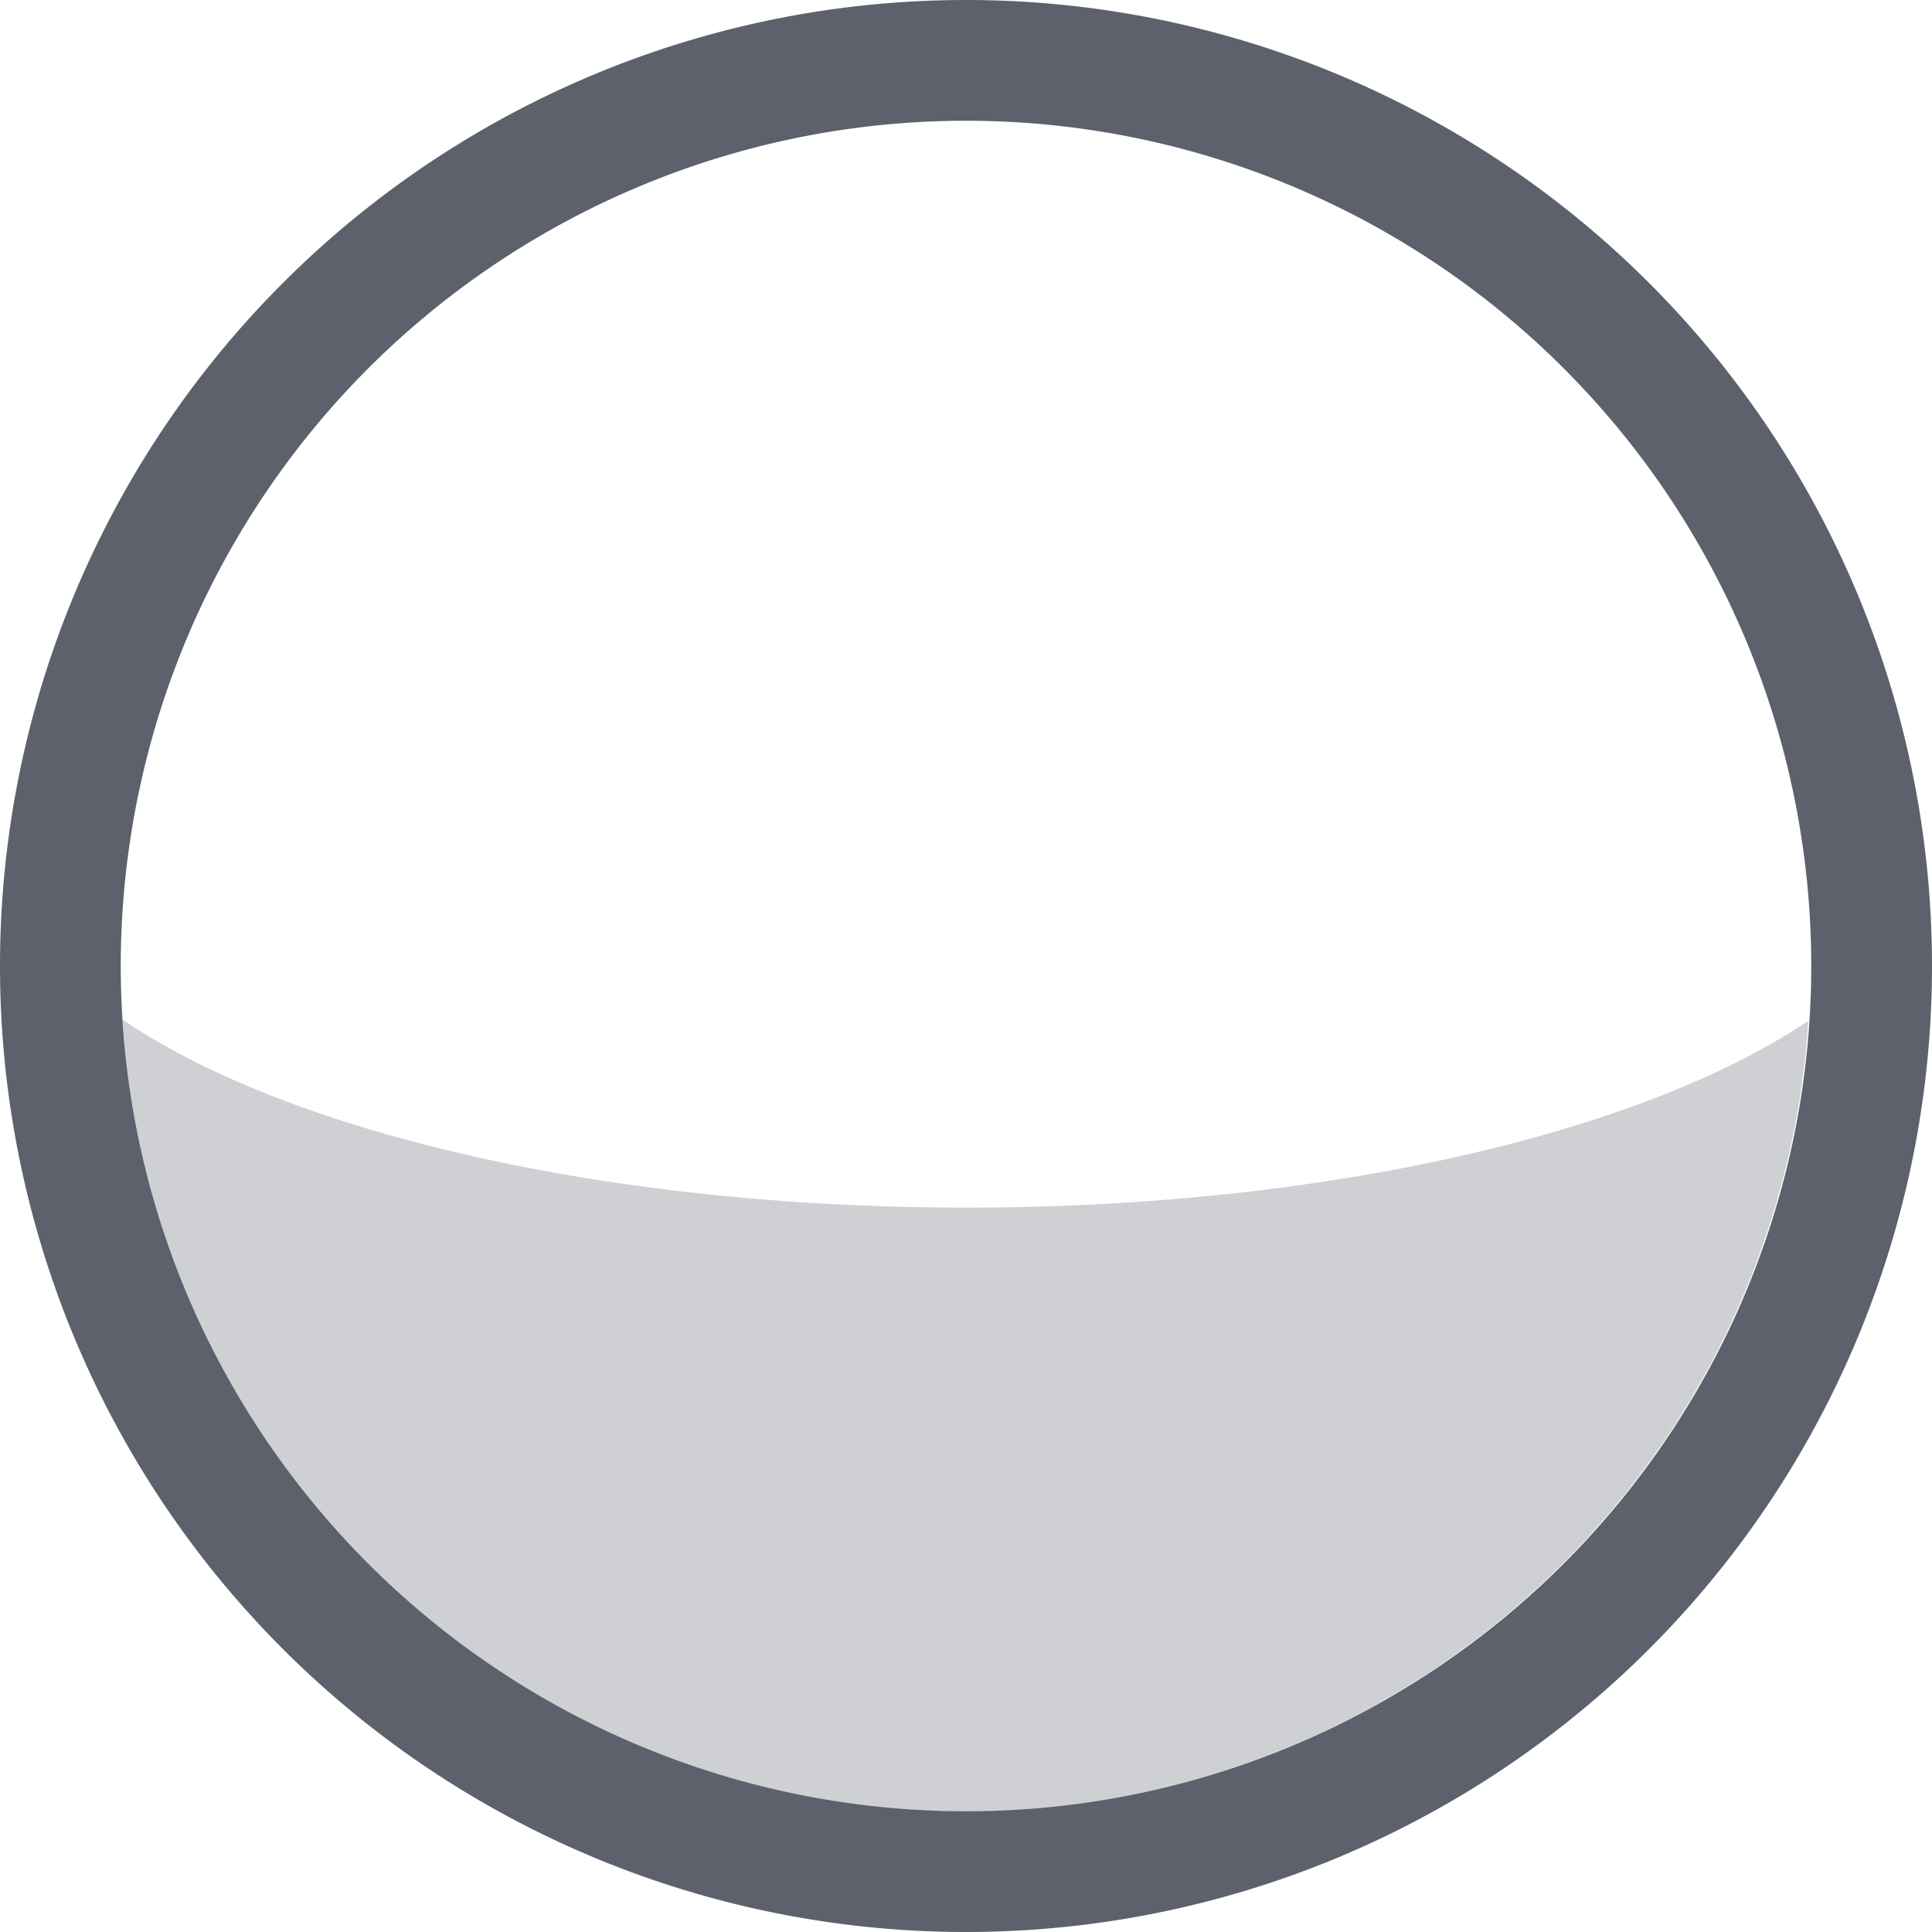 <svg height="16" viewBox="0 0 16 16" width="16" xmlns="http://www.w3.org/2000/svg"><path d="m8 0a8 8 0 0 0 -8 8 8 8 0 0 0 8 8 8 8 0 0 0 8-8 8 8 0 0 0 -8-8zm0 1a7 7 0 0 1 7 7 7 7 0 0 1 -7 7 7 7 0 0 1 -7-7 7 7 0 0 1 7-7z" fill="#5c616c"/><path d="m .035 7.264c-.002.023-.002.047-.004.07a8 8 0 0 1  .008-.059c-.001-.004-.003-.008-.004-.012zm.98 1.18a7 7 0 0 0 6.984 6.557 7 7 0 0 0 6.977-6.547c-1.374.925-3.99 1.547-6.977 1.547-2.997-.001-5.616-.627-6.984-1.557zm14.949.244a8 8 0 0 1 -.055.453c.022-.15.042-.3.055-.453zm-15.924.131a8 8 0 0 0  .186 1.033c-.08-.338-.15-.68-.186-1.033zm.186 1.033c.022.094.045.187.07.279a8 8 0 0 1 -.07-.279zm.07.279a8 8 0 0 0  .332.982c-.134-.316-.239-.647-.332-.982zm15.564-.68a8 8 0 0 1 -.105.482c.04-.159.076-.319.105-.482zm-.184.783a8 8 0 0 1 -.152.459c.054-.152.107-.303.152-.459zm-.26.75a8 8 0 0 1 -.209.467c.074-.154.145-.308.209-.467zm-14.787.131c.104.245.219.485.346.717a8 8 0 0 1 -.346-.717zm14.463.574a8 8 0 0 1 -.24.422c.083-.139.165-.278.24-.422zm-14.014.311c.095.164.191.33.297.486a8 8 0 0 1 -.297-.486zm13.598.398a8 8 0 0 1 -.232.326c.079-.108.159-.214.232-.326zm-13.062.406a8 8 0 0 0  .238.311c-.083-.1-.158-.206-.236-.311zm12.602.227a8 8 0 0 1 -.27.305c.091-.101.184-.199.27-.305zm-12.096.381c.086.093.17.188.26.277a8 8 0 0 1 -.26-.277zm11.568.207a8 8 0 0 1 -.277.26c.093-.086.188-.17.277-.26zm-11.025.328c.101.091.199.184.305.27a8 8 0 0 1 -.305-.27zm10.451.201a8 8 0 0 1 -.311.236c.104-.079.21-.153.311-.236zm-9.84.297c.108.079.214.159.326.232a8 8 0 0 1 -.326-.232zm9.211.178a8 8 0 0 1 -.486.297c.164-.095.33-.191.486-.297zm-8.598.23c.139.083.278.165.422.24a8 8 0 0 1 -.422-.24zm.66.355c.154.074.308.145.467.209a8 8 0 0 1 -.467-.209zm6.564.162c-.315.133-.643.238-.977.33a8 8 0 0 0  .977-.33zm-.977.33a8 8 0 0 1 -.285.074c.096-.023.191-.048.285-.074zm-.285.074c-.337.08-.681.148-1.033.184a8 8 0 0 0 1.033-.184zm-4.545-.25c.152.054.303.107.459.152a8 8 0 0 1 -.459-.152zm.76.23v.002a8 8 0 0 0  .482.104c-.163-.03-.323-.066-.482-.105zm.793.154c.15.022.3.042.453.055a8 8 0 0 1 -.453-.055z" fill="#5c616c" opacity=".3"/></svg>
